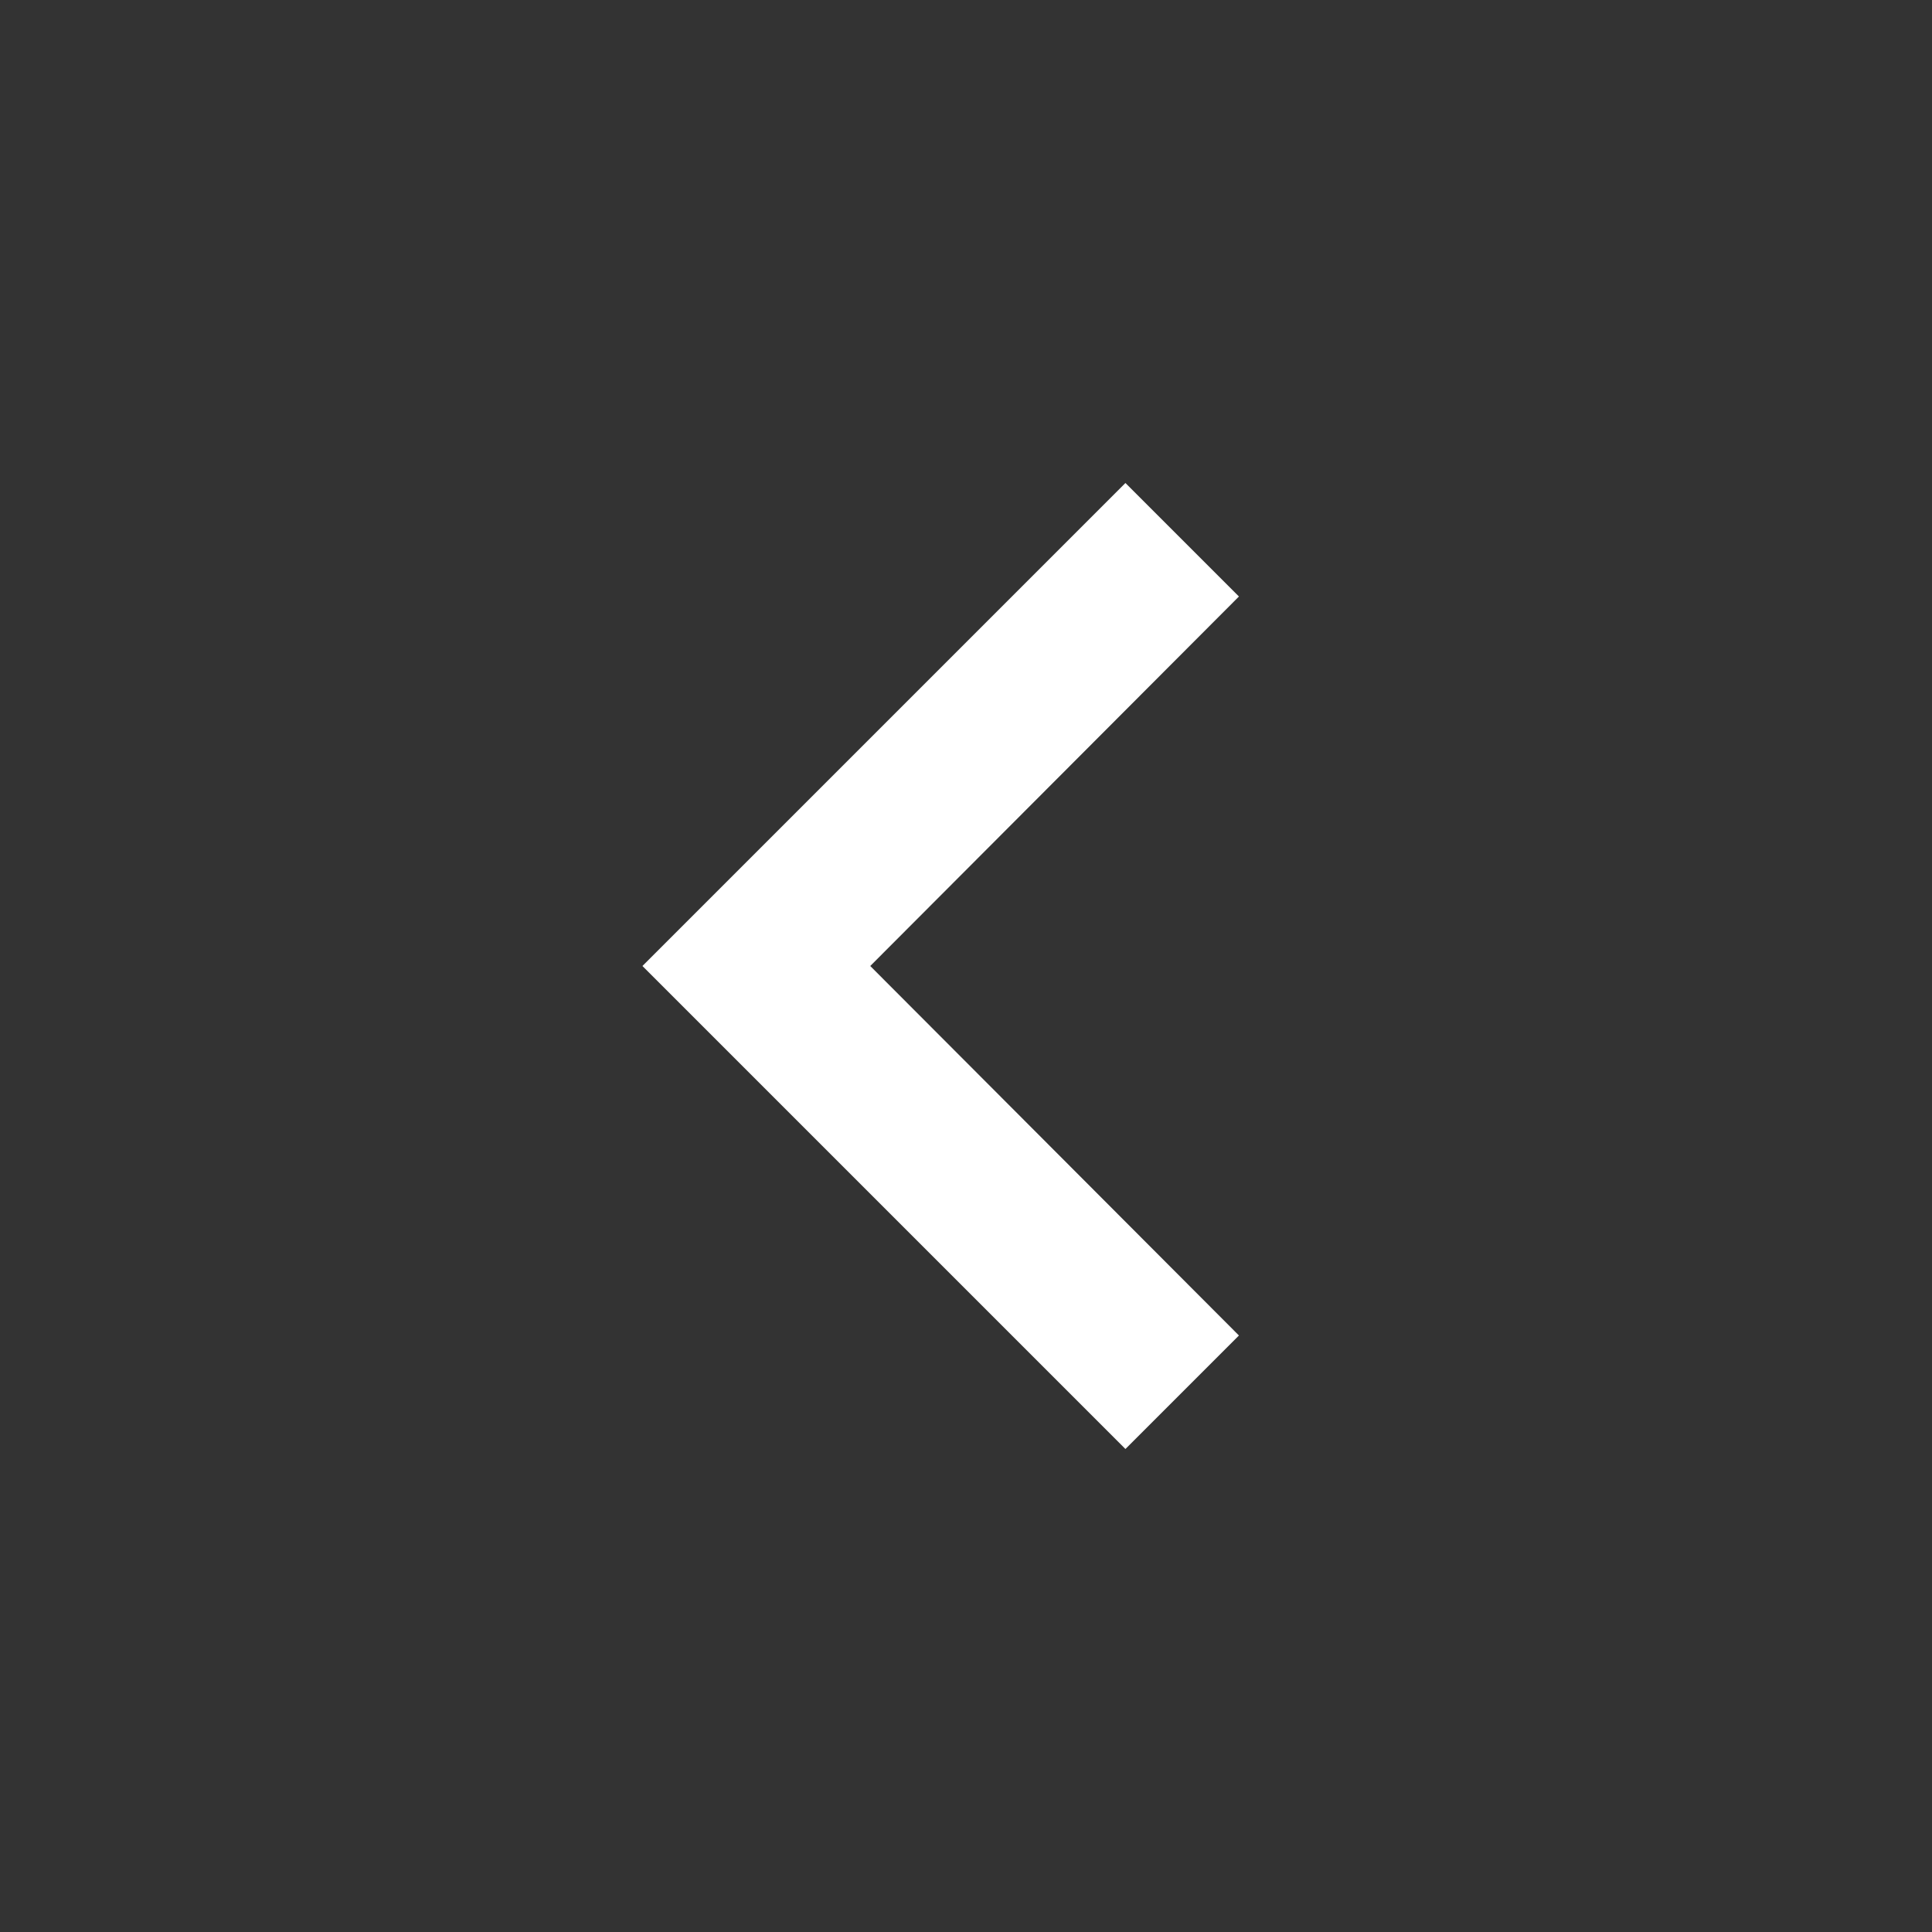 <svg width="100" height="100" viewBox="0 0 100 100" fill="none" xmlns="http://www.w3.org/2000/svg">
<rect x="0" y="0" width="100" height="100" fill="#333333" stroke="none"/>
<path d="M58.252 25L64.127 30.875L45.044 50L64.127 69.125L58.252 75L33.252 50L58.252 25Z" fill="white"/>
</svg>
